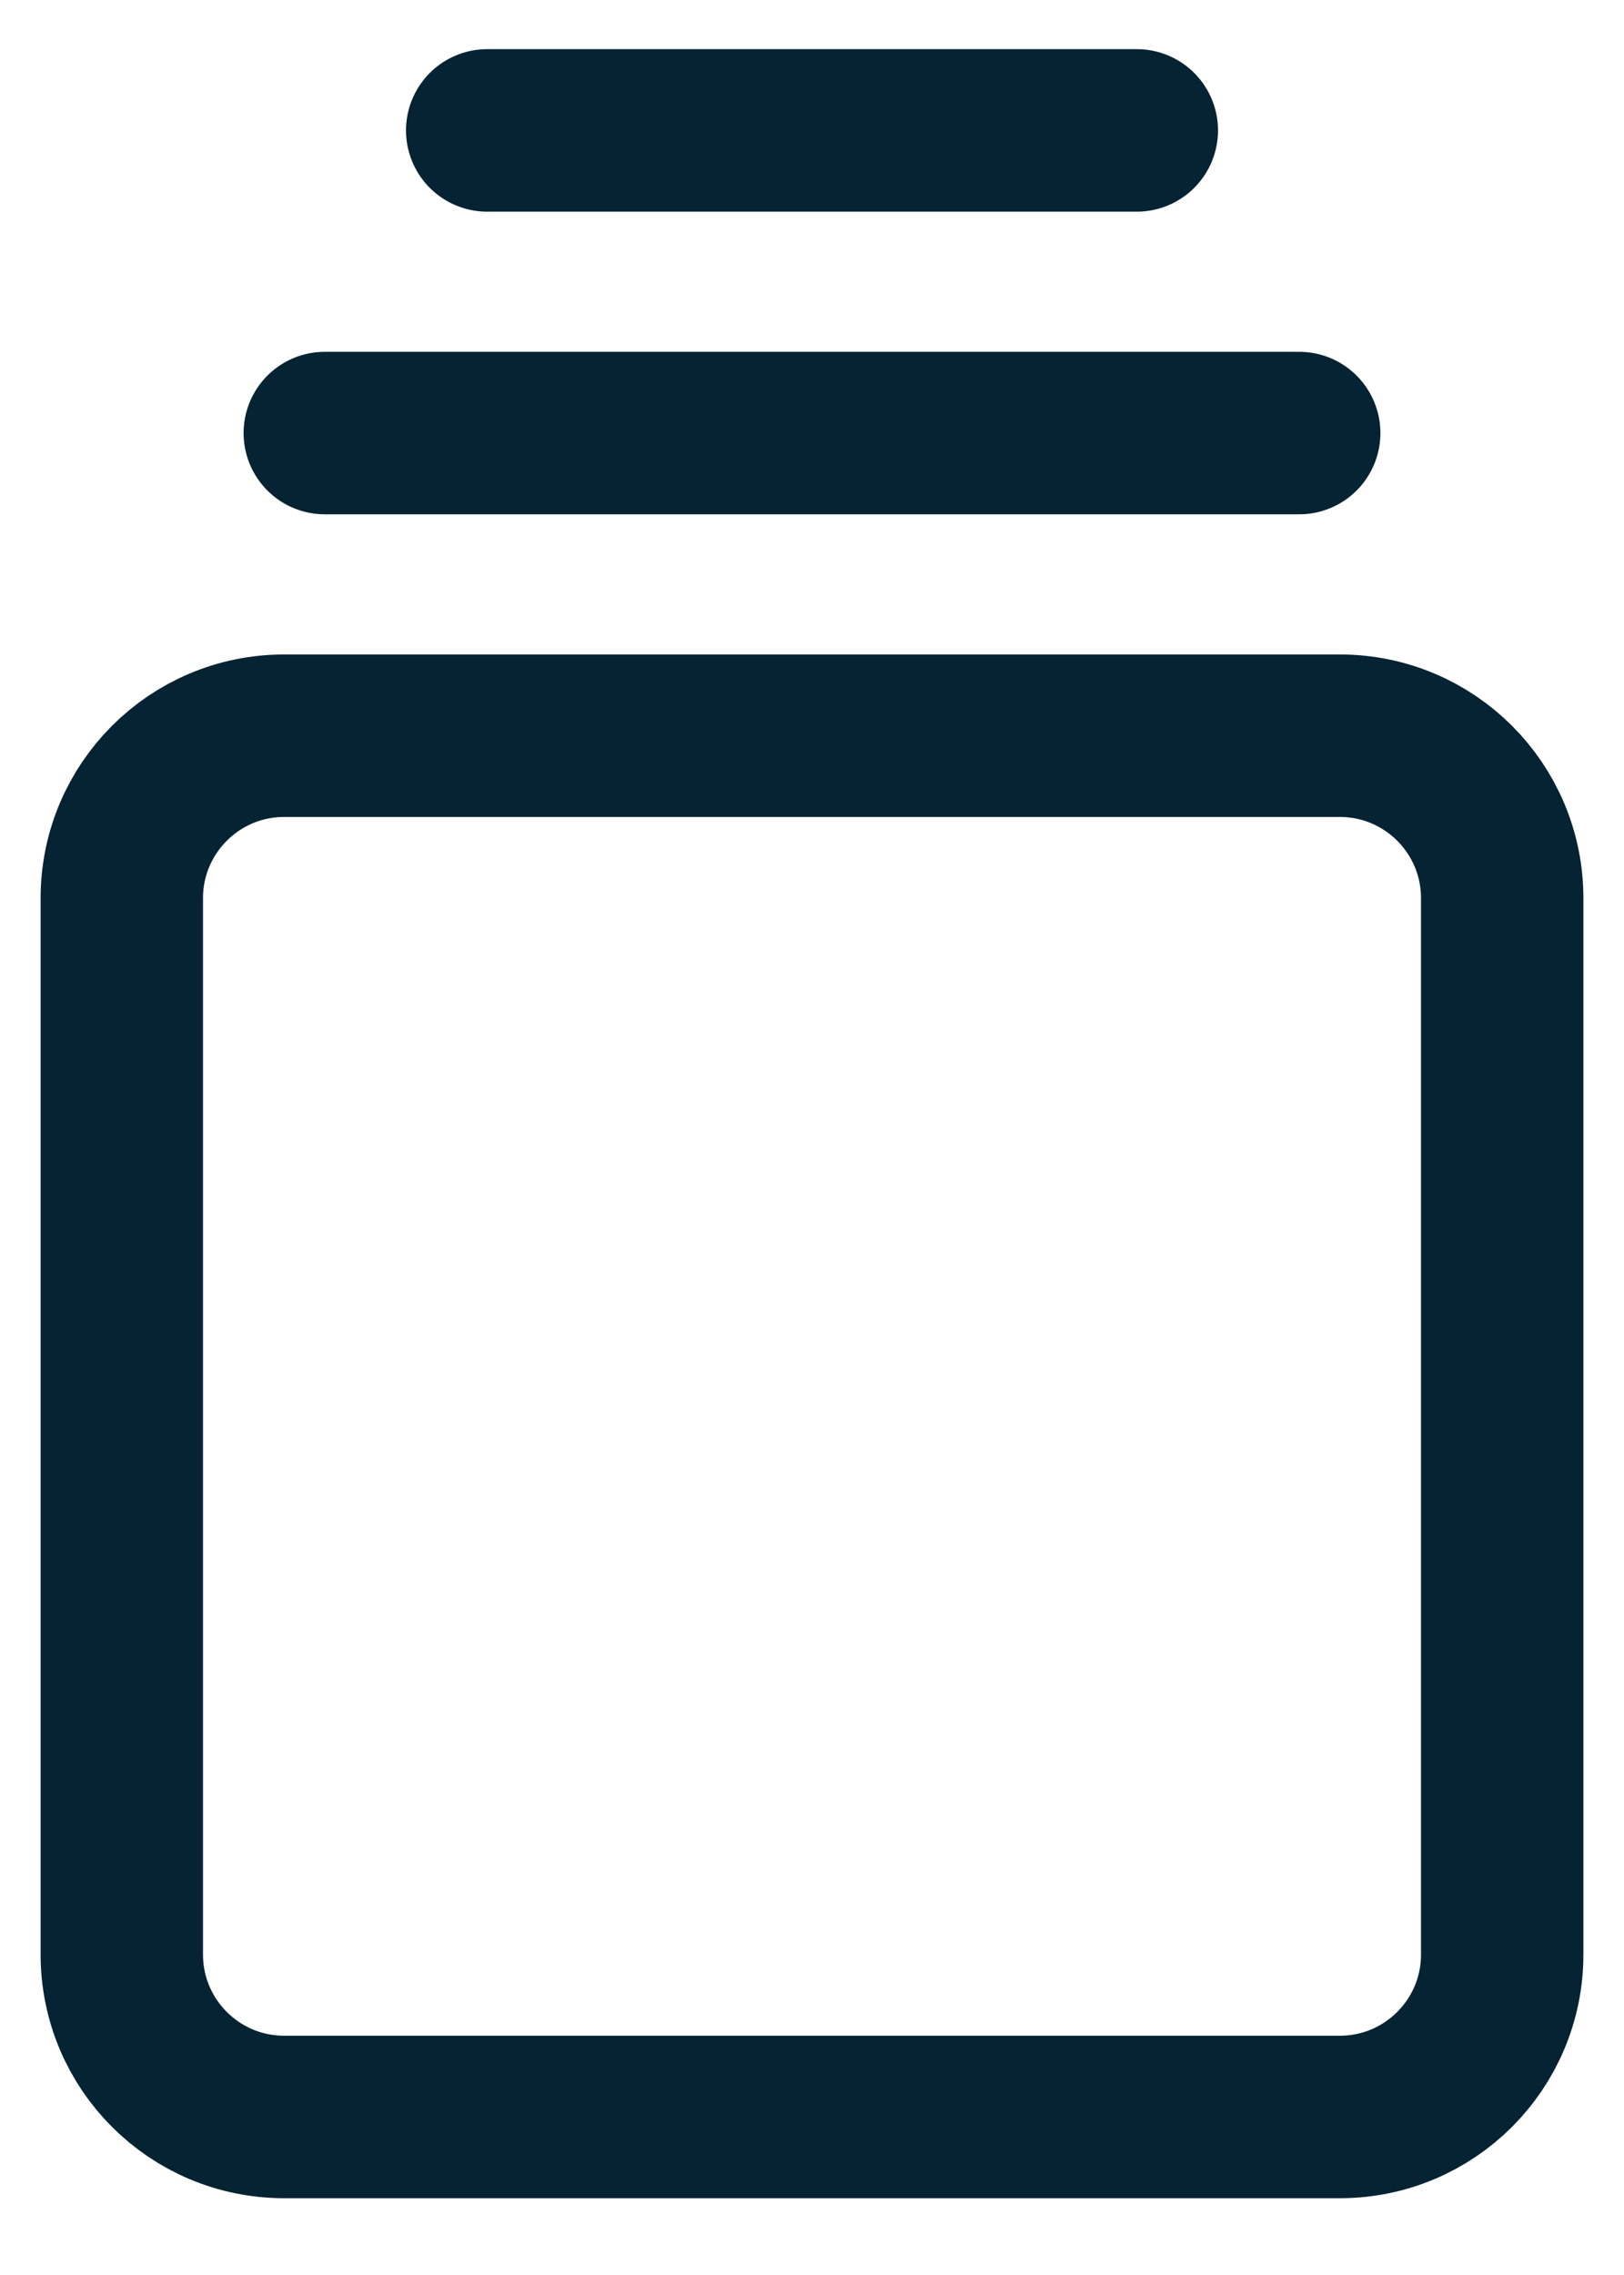 <svg width="20" height="28" viewBox="0 0 20 28" fill="none" xmlns="http://www.w3.org/2000/svg">
<path d="M16.5 9.055H3.5C2.395 9.055 1.5 9.95 1.5 11.055V24.055C1.5 25.16 2.395 26.055 3.5 26.055H16.5C17.605 26.055 18.5 25.16 18.5 24.055V11.055C18.5 9.95 17.605 9.055 16.5 9.055Z" stroke="#052333" stroke-width="2"/>
<path d="M4 5.33H16" stroke="#052333" stroke-width="2" stroke-linecap="round"/>
<path d="M6 1.605H14" stroke="#052333" stroke-width="2" stroke-linecap="round"/>
</svg>
